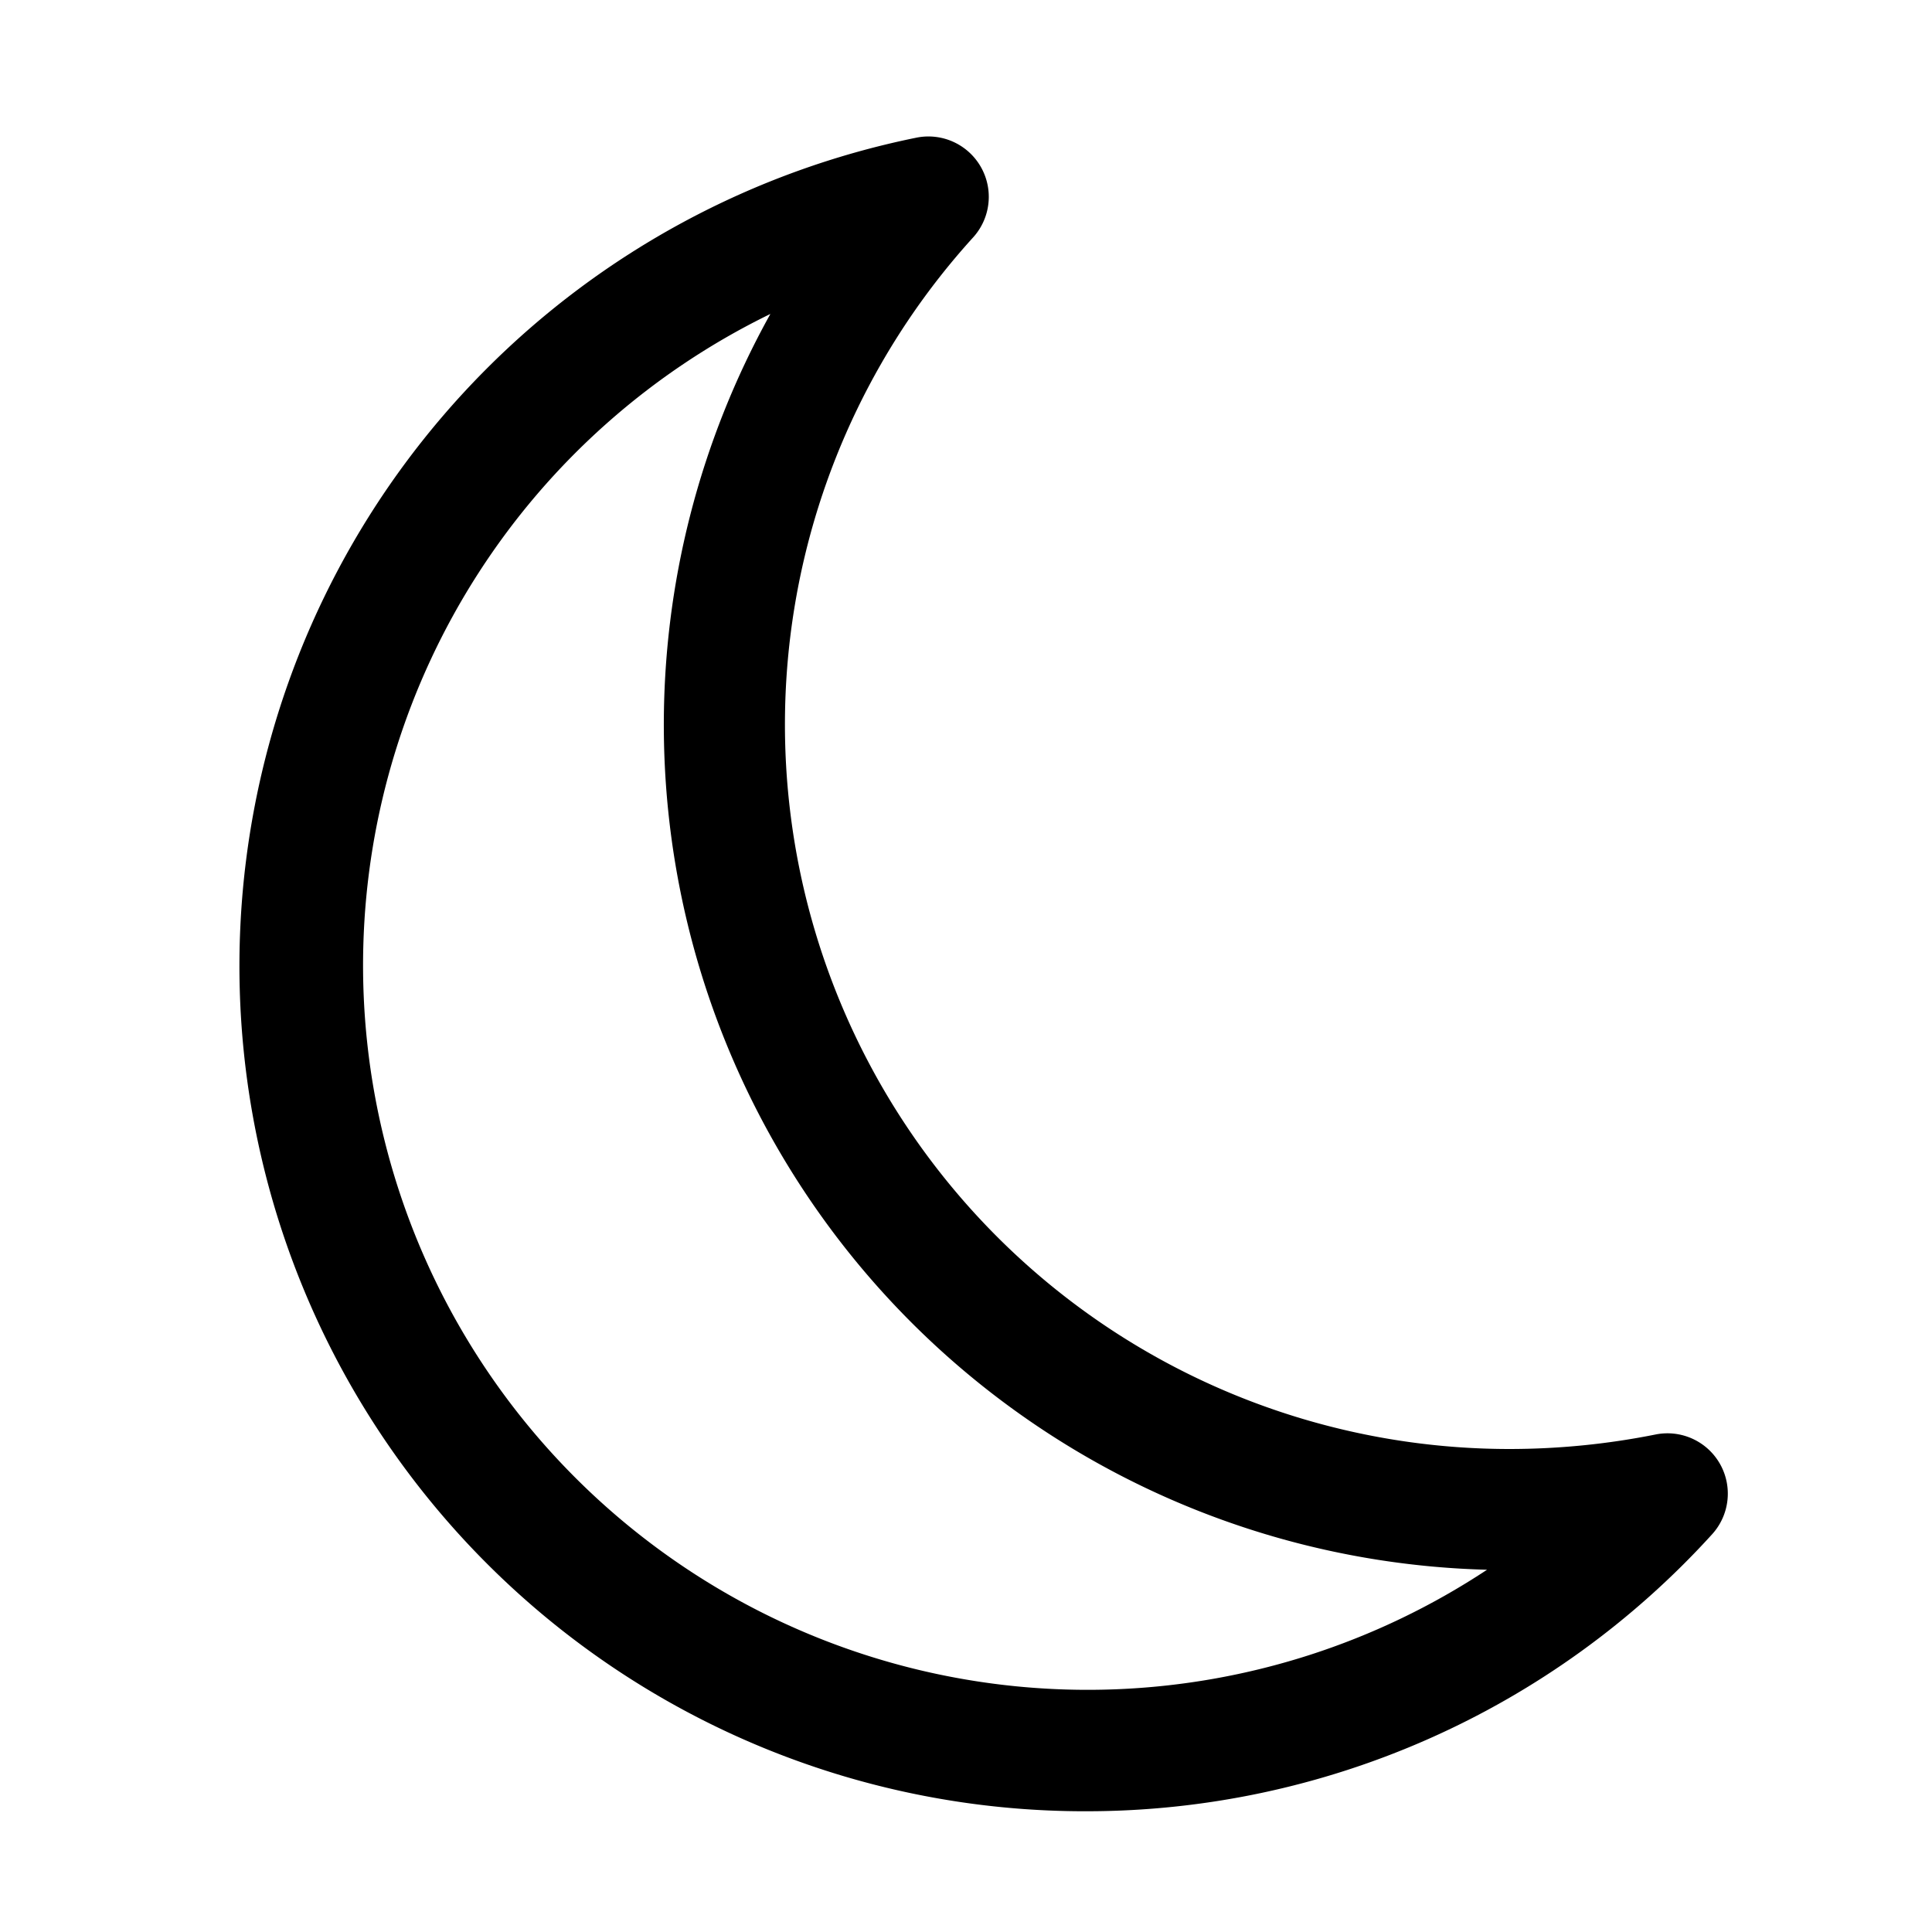 <svg xmlns="http://www.w3.org/2000/svg" viewBox="0 0 32 32" id="night">
  <path d="M18,30A14,14,0,0,1,15.18,2.28a1,1,0,0,1,.94,1.65A12,12,0,0,0,25,24a12.34,12.34,0,0,0,2.42-.24,1,1,0,0,1,1.07.49,1,1,0,0,1-.13,1.16A14,14,0,0,1,18,30ZM12.76,5.2A12,12,0,1,0,24.63,26,14,14,0,0,1,12.76,5.2Z"></path>
</svg>
